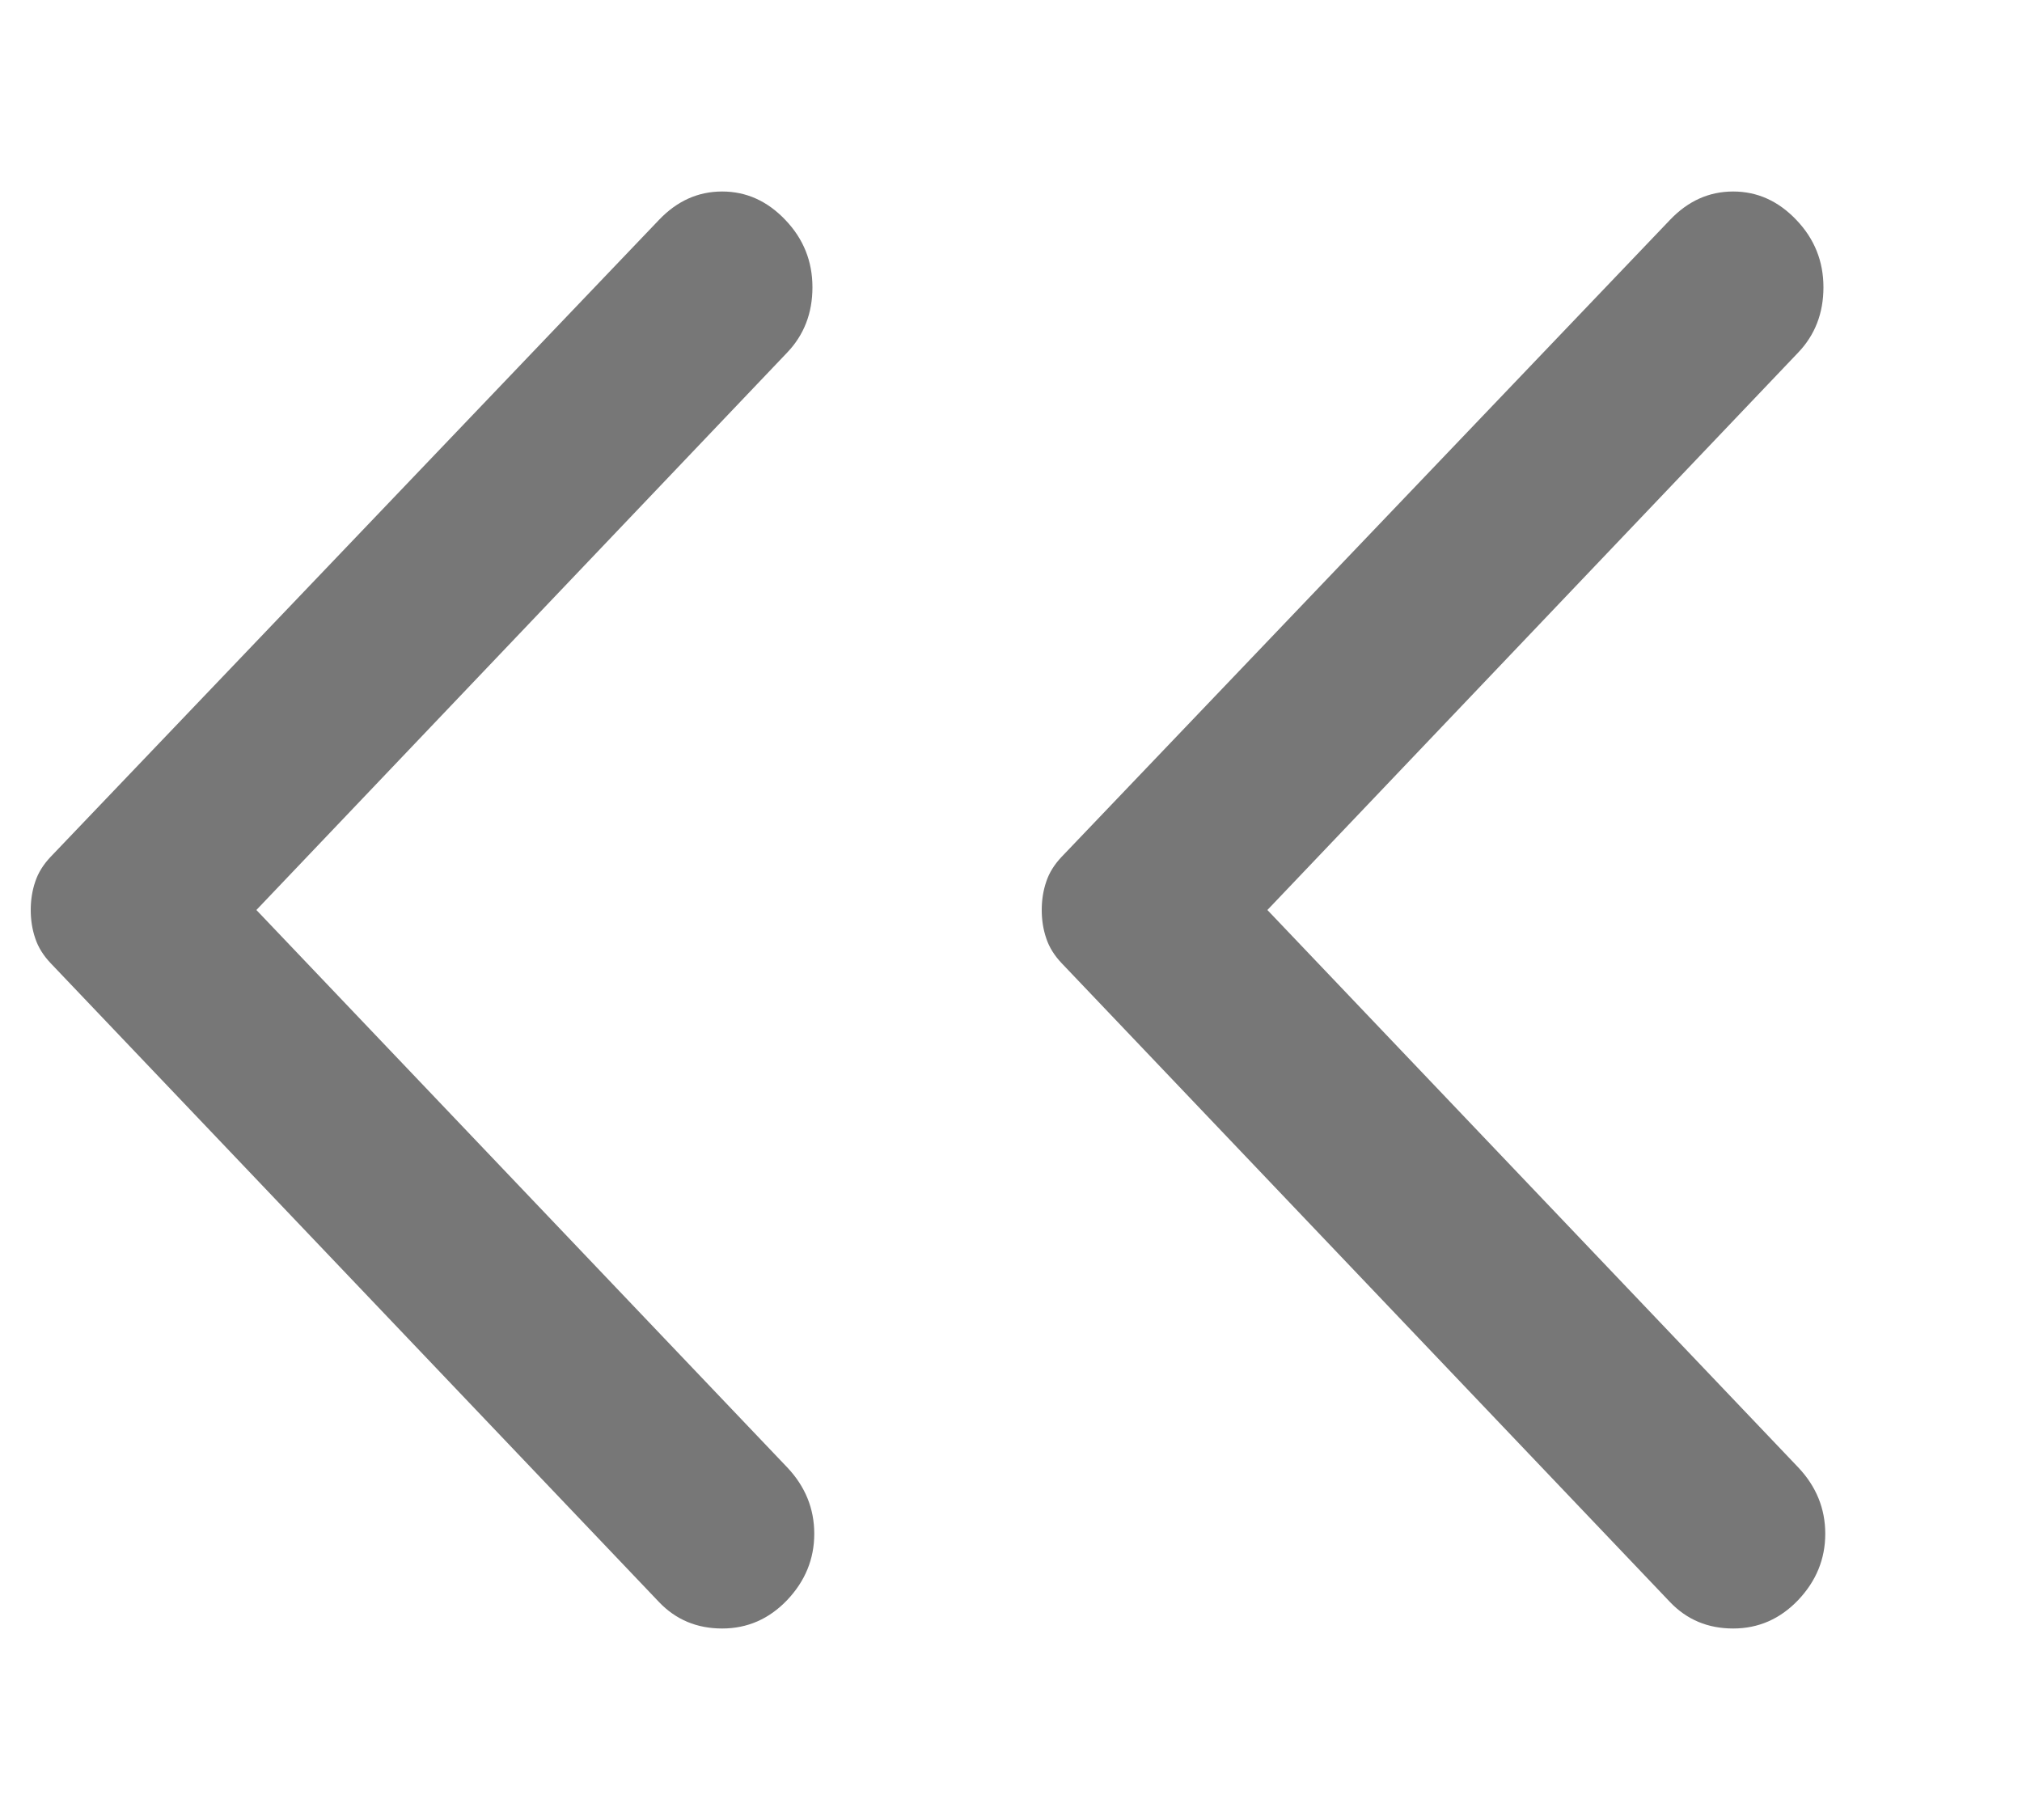 <svg width="20" height="18" viewBox="0 0 20 18" fill="none" xmlns="http://www.w3.org/2000/svg">
<path d="M6.518 2.175L0.5 8.475C0.429 8.55 0.378 8.631 0.349 8.719C0.319 8.806 0.304 8.9 0.304 9C0.304 9.1 0.319 9.194 0.349 9.281C0.378 9.369 0.429 9.45 0.5 9.525L6.518 15.844C6.685 16.019 6.893 16.106 7.143 16.106C7.393 16.106 7.607 16.012 7.786 15.825C7.964 15.637 8.054 15.419 8.054 15.169C8.054 14.919 7.964 14.7 7.786 14.512L2.536 9L7.786 3.487C7.953 3.312 8.036 3.097 8.036 2.841C8.036 2.584 7.947 2.362 7.768 2.175C7.589 1.987 7.381 1.894 7.143 1.894C6.905 1.894 6.697 1.987 6.518 2.175Z" fill="#777777"/>
<path d="M16.518 2.175L10.5 8.475C10.429 8.55 10.378 8.631 10.349 8.719C10.319 8.806 10.304 8.9 10.304 9C10.304 9.1 10.319 9.194 10.349 9.281C10.378 9.369 10.429 9.45 10.5 9.525L16.518 15.844C16.685 16.019 16.893 16.106 17.143 16.106C17.393 16.106 17.607 16.012 17.786 15.825C17.964 15.637 18.054 15.419 18.054 15.169C18.054 14.919 17.964 14.7 17.786 14.512L12.536 9L17.786 3.487C17.953 3.312 18.036 3.097 18.036 2.841C18.036 2.584 17.947 2.362 17.768 2.175C17.589 1.987 17.381 1.894 17.143 1.894C16.905 1.894 16.697 1.987 16.518 2.175Z" fill="#777777"/>
</svg>

